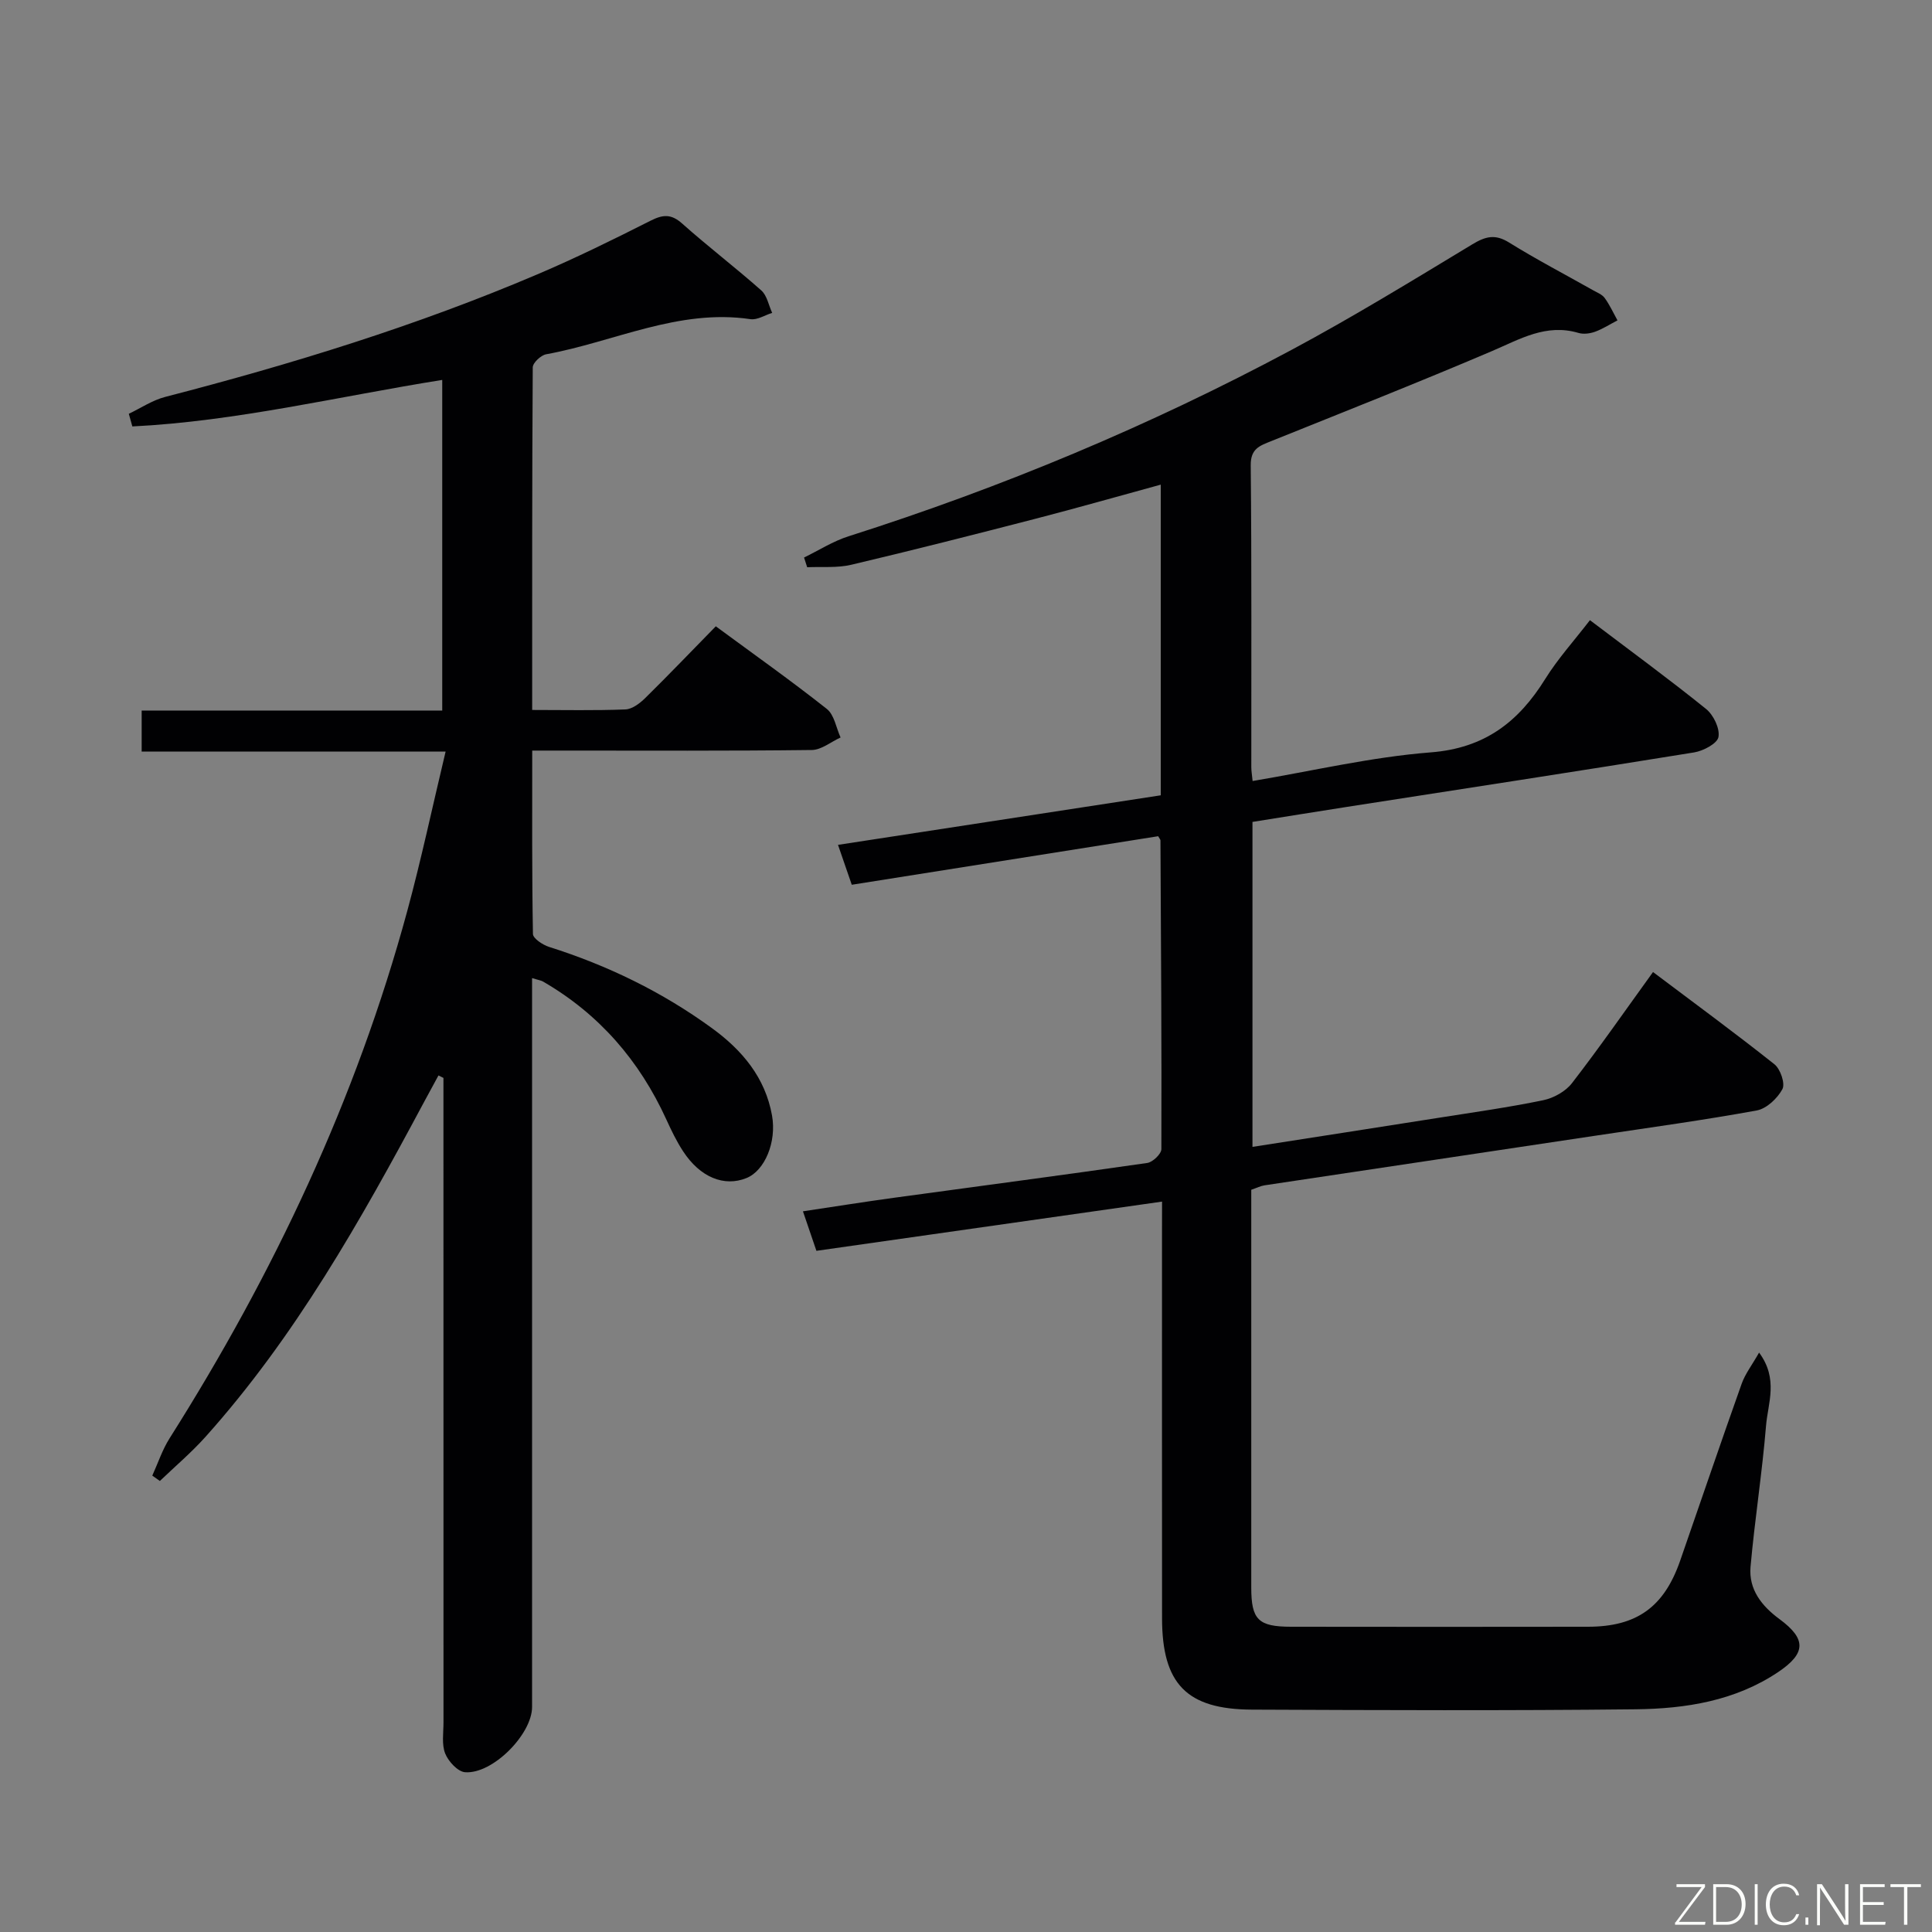 <svg enable-background="new 0 0 400 400" viewBox="0 0 400 400" xmlns="http://www.w3.org/2000/svg"><rect x="0" y="0" width="400" height="400" fill="#808080" stroke="none"/><path d="m240.59 248.78c-24.29 3.46-47.74 6.8-71.56 10.19-.87-2.55-1.71-5-2.79-8.18 6.64-.99 12.8-1.98 18.97-2.82 17.44-2.39 34.89-4.68 52.31-7.19 1.13-.16 2.92-1.86 2.93-2.86.07-21.31-.08-42.62-.19-63.94 0-.14-.15-.28-.47-.85-20.91 3.31-42 6.66-63.44 10.05-.91-2.64-1.76-5.09-2.85-8.26 22.48-3.45 44.55-6.84 66.82-10.26 0-21.46 0-42.56 0-64.32-8.85 2.42-17.37 4.85-25.96 7.07-12.68 3.28-25.37 6.51-38.12 9.52-2.92.69-6.07.37-9.12.51-.22-.67-.43-1.34-.65-2.01 3.07-1.49 6-3.38 9.22-4.4 31.73-10.1 62.33-22.87 91.67-38.57 12.74-6.82 25.08-14.39 37.46-21.87 2.73-1.65 4.72-2.18 7.6-.39 5.65 3.51 11.56 6.59 17.35 9.86.86.49 1.92.89 2.46 1.63 1.04 1.43 1.79 3.08 2.65 4.64-1.54.8-3.02 1.76-4.63 2.35-1.05.38-2.4.56-3.44.25-6.71-1.99-12.12 1.29-17.94 3.77-15.12 6.45-30.42 12.49-45.68 18.63-2.38.96-4.28 1.55-4.24 5.01.21 20.83.1 41.66.12 62.49 0 .81.15 1.62.27 2.87 12.44-2.09 24.59-4.97 36.89-5.93 11.15-.87 18.16-6.29 23.7-15.21 2.61-4.19 5.98-7.91 9.25-12.16 8.26 6.26 16.3 12.14 24.04 18.38 1.54 1.24 2.89 4.04 2.57 5.81-.24 1.35-3.14 2.88-5.04 3.19-23.92 3.88-47.88 7.54-71.83 11.27-6.52 1.02-13.03 2.07-19.61 3.12v67.28c13.09-2.04 25.85-4.02 38.6-6.03 7.21-1.14 14.45-2.15 21.59-3.63 2.17-.45 4.64-1.82 5.97-3.55 5.69-7.36 11-15.01 16.77-22.99 8.58 6.46 16.98 12.62 25.14 19.1 1.24.98 2.26 4 1.65 5.14-1.03 1.92-3.28 4.05-5.32 4.42-10.94 2-21.96 3.51-32.96 5.16-22.98 3.45-45.96 6.88-68.94 10.34-.81.12-1.58.52-2.75.92v16.35c0 22-.01 43.99 0 65.99 0 6.67 1.44 8.12 8.23 8.13 20.5.03 40.99.03 61.49 0 10.09-.01 15.74-4.08 19.07-13.65 4.25-12.22 8.41-24.48 12.75-36.68.73-2.04 2.13-3.84 3.6-6.43 4.06 5.48 1.82 10.48 1.44 15.13-.8 9.76-2.34 19.46-3.21 29.22-.41 4.69 2.31 8.12 6.01 10.84 5.56 4.1 5.51 7.06-.3 10.96-8.9 5.97-19.14 7.58-29.47 7.7-26.49.29-52.99.18-79.48.07-13.52-.06-18.59-5.34-18.6-18.93-.02-26.49-.01-52.99-.01-79.48.01-1.97.01-3.94.01-6.77z" fill="#010103"/><path d="m31.53 305.51c1.18-2.59 2.08-5.36 3.59-7.74 21.55-34.07 38.61-70.17 49.2-109.16 2.9-10.68 5.19-21.51 7.94-33.01-21.47 0-42.04 0-62.93 0 0-2.99 0-5.41 0-8.49h62.23c0-23.06 0-45.48 0-68.45-21.49 3.42-42.59 8.56-64.16 9.63-.24-.87-.48-1.74-.73-2.62 2.5-1.19 4.89-2.81 7.52-3.49 26.24-6.79 52.09-14.74 77.04-25.37 7.95-3.38 15.72-7.2 23.43-11.1 2.57-1.3 4.28-1.47 6.57.57 5.34 4.76 11.04 9.11 16.39 13.85 1.19 1.06 1.52 3.07 2.25 4.65-1.5.46-3.09 1.51-4.49 1.3-14.92-2.21-28.24 4.71-42.31 7.27-1.09.2-2.76 1.77-2.77 2.71-.15 23.45-.12 46.91-.12 70.93 6.75 0 13.03.14 19.3-.11 1.41-.06 2.99-1.26 4.09-2.34 4.86-4.78 9.58-9.72 14.63-14.87 7.89 5.81 15.59 11.26 22.99 17.11 1.54 1.22 1.93 3.9 2.84 5.91-1.99.9-3.96 2.57-5.96 2.59-17.16.21-34.33.12-51.49.12-1.95 0-3.91 0-6.39 0 0 13.08-.07 25.53.15 37.97.02.93 2.02 2.25 3.32 2.67 12.15 3.84 23.47 9.34 33.77 16.85 6.22 4.53 11 10.19 12.41 18.06.98 5.49-1.49 11.41-5.28 12.95-4.62 1.88-9.6-.14-13.12-5.52-1.36-2.07-2.45-4.34-3.48-6.6-5.56-12.17-13.9-21.83-25.53-28.56-.41-.24-.93-.3-2.27-.72v5.92 144.99c0 5.64-8.16 13.94-13.87 13.51-1.51-.11-3.47-2.24-4.12-3.88-.75-1.89-.35-4.26-.35-6.43-.01-42.66-.01-85.33-.01-127.99 0-1.82 0-3.63 0-5.45-.34-.17-.68-.34-1.03-.51-1.02 1.88-2.05 3.76-3.06 5.64-13.05 24.39-26.6 48.46-45.2 69.21-2.91 3.24-6.27 6.09-9.42 9.11-.51-.35-1.04-.73-1.57-1.11z" fill="#010103"/><g fill="#fbfcfa"><path d="m346.9 398 5.4-7.3h-5.2v-.6h5.9v.6l-5.4 7.2h5.5l-.1.6h-6.2v-.5z"/><path d="m354.7 390.1h2.8c2.3 0 3.9 1.6 3.9 4.1s-1.6 4.3-3.9 4.3h-2.8zm.6 7.8h2c2.2 0 3.3-1.6 3.3-3.6 0-1.8-1-3.6-3.3-3.6h-2z"/><path d="m363.9 390.1v8.4h-.6v-8.4h1.6z"/><path d="m372.5 396.3c-.4 1.3-1.4 2.3-3.2 2.3-2.4 0-3.7-1.9-3.7-4.3 0-2.3 1.2-4.3 3.7-4.3 1.8 0 2.9 1 3.2 2.4h-.6c-.4-1.1-1.1-1.8-2.5-1.8-2.1 0-3 1.9-3 3.7s.9 3.7 3 3.7c1.4 0 2.1-.7 2.5-1.7z"/><path d="m373.8 398.5v-1.5h.6v1.5z"/><path d="m376.2 398.5v-8.4h1c1.3 2 4.4 6.7 4.9 7.6-.1-1.2-.1-2.4-.1-3.8v-3.8h.7v8.4h-.9c-1.2-1.9-4.4-6.8-5-7.7.1 1.1 0 2.3 0 3.9v3.9h-.6z"/><path d="m390 394.4h-4.3v3.5h4.7l-.1.6h-5.2v-8.4h5.1v.6h-4.5v3.1h4.3z"/><path d="m394.2 390.7h-2.8v-.6h6.3v.6h-2.8v7.8h-.7z"/></g></svg>
